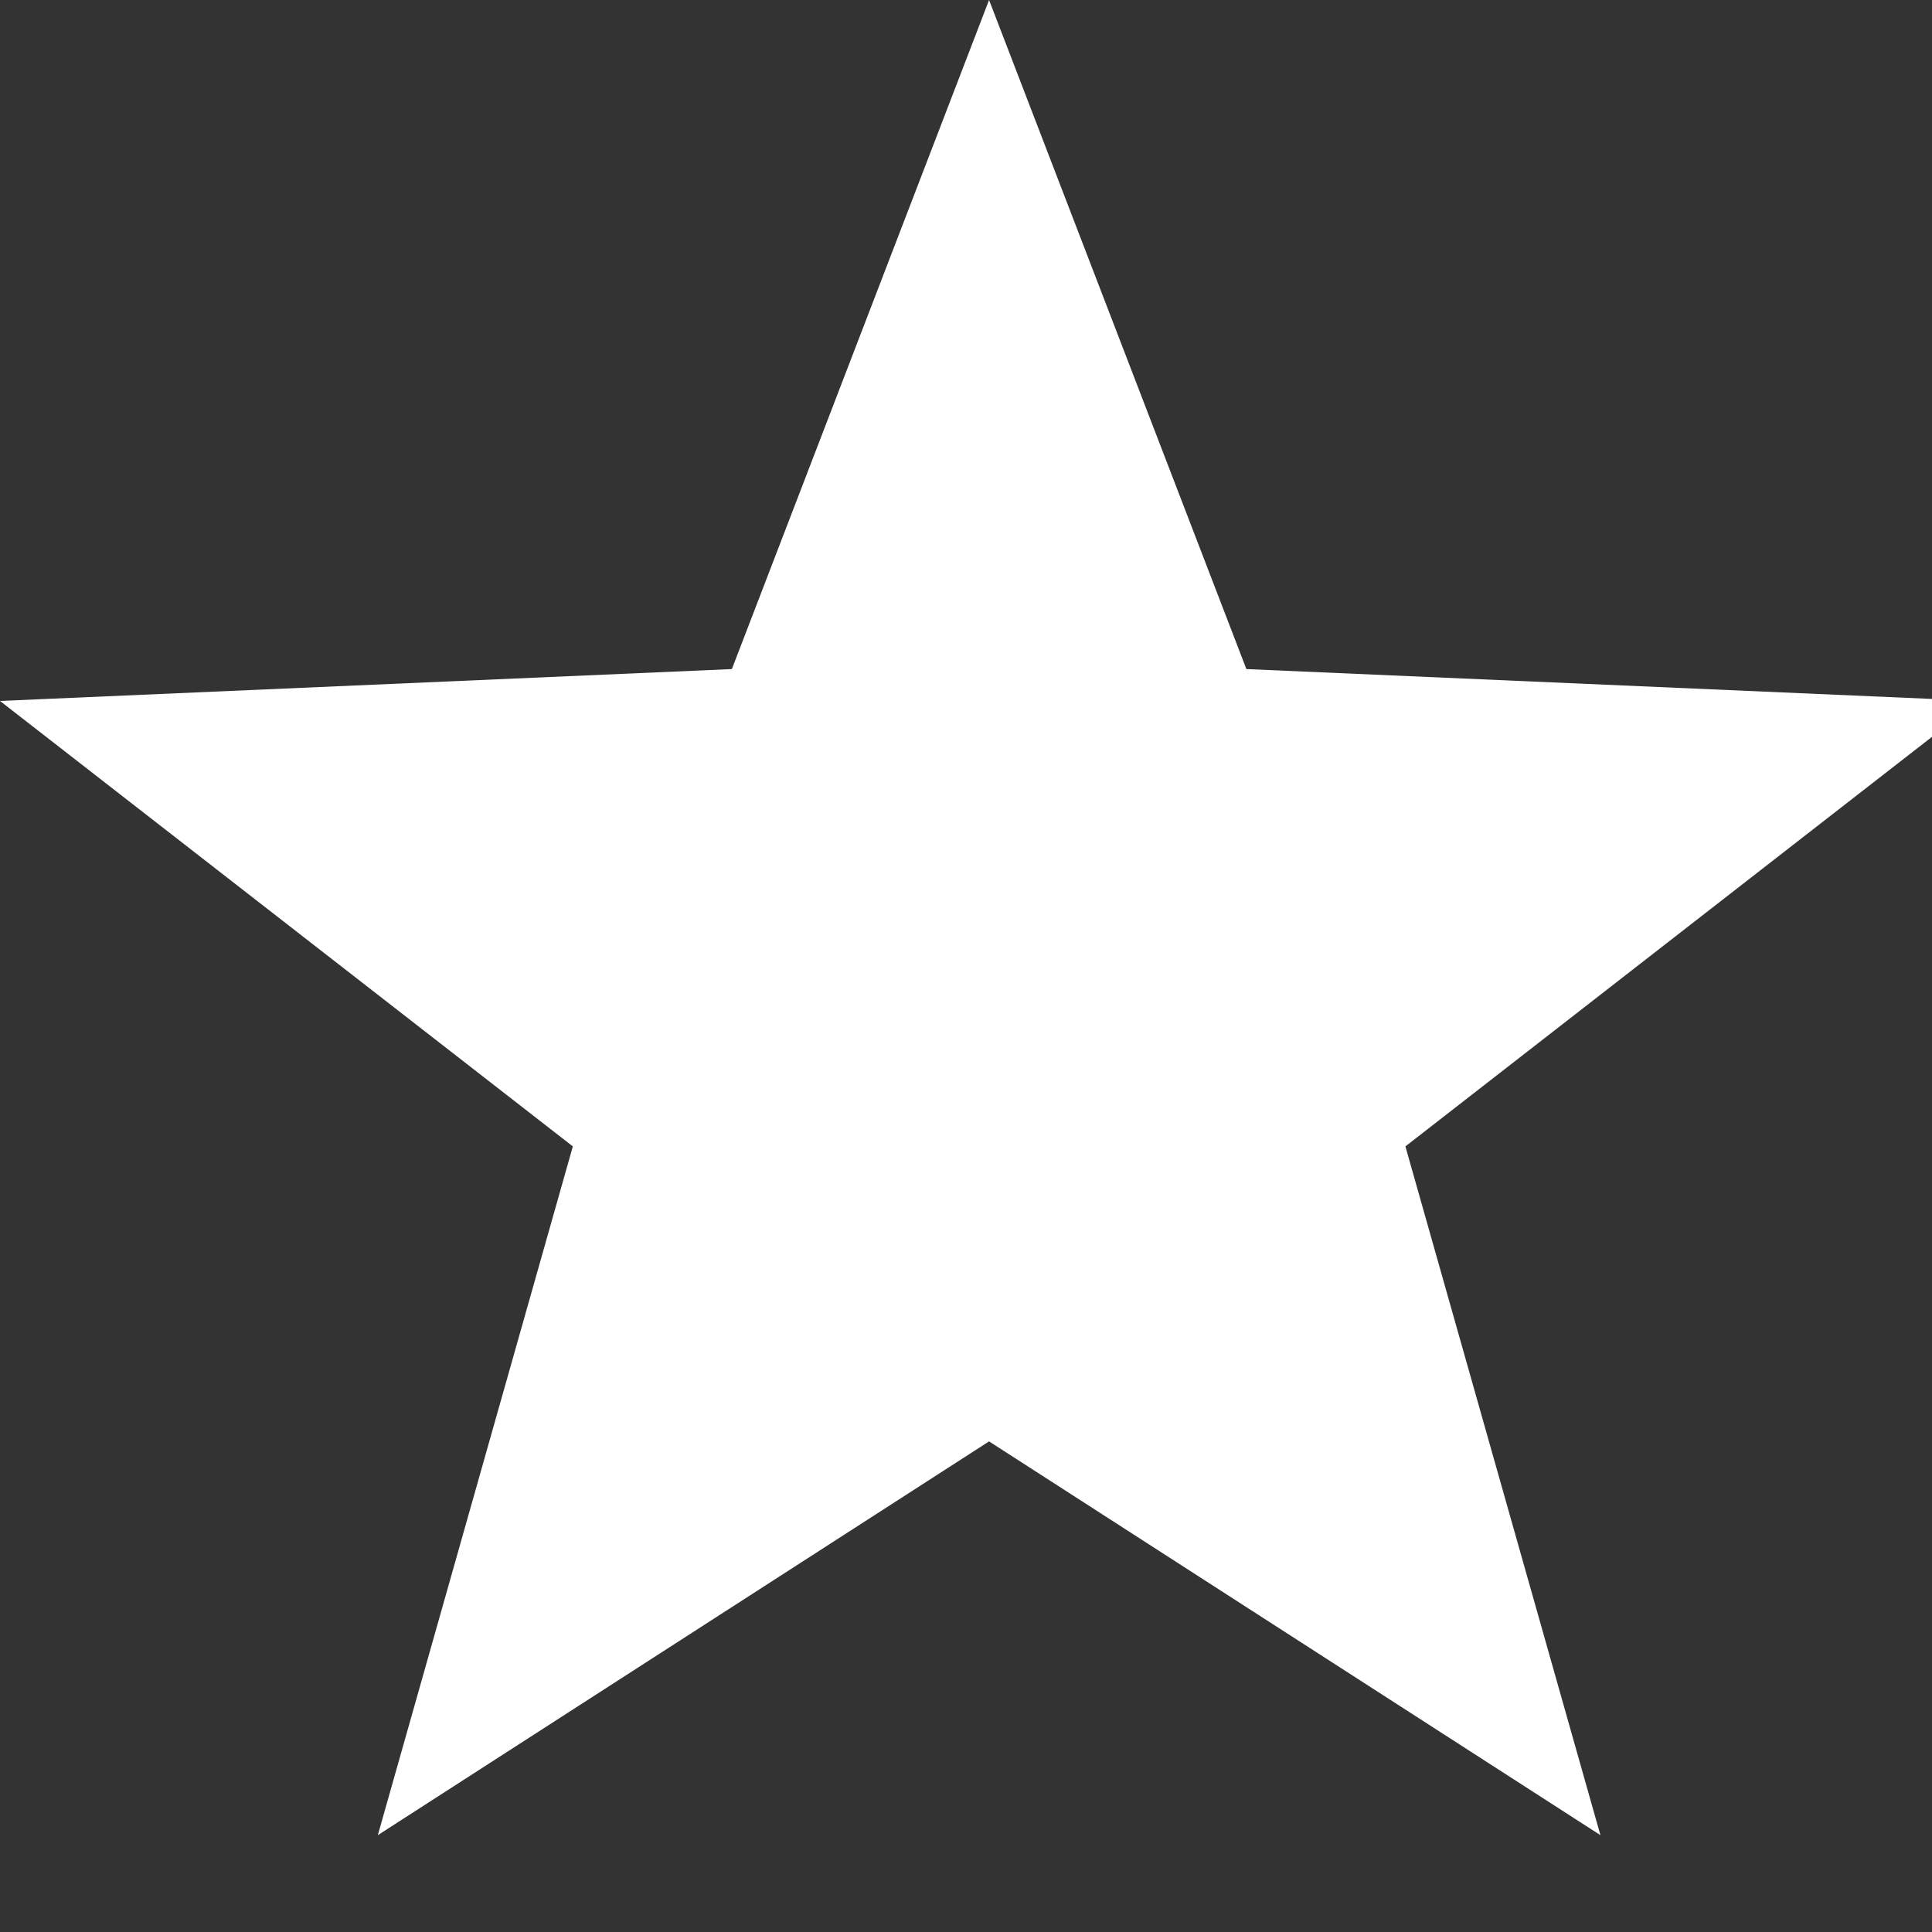 <?xml version="1.0" encoding="UTF-8" standalone="no"?>
<svg width="16px" height="16px" viewBox="0 0 16 16" version="1.1" xmlns="http://www.w3.org/2000/svg" xmlns:xlink="http://www.w3.org/1999/xlink">
    <rect x="0" y="0" width="16" height="16" fill="#333333" stroke="none"/>
    <!-- Generator: Sketch 3.8.3 (29802) - http://www.bohemiancoding.com/sketch -->
    <title>favourite</title>
    <desc>Created with Sketch.</desc>
    <defs></defs>
    <g id="Page-1" stroke="none" stroke-width="1" fill="none" fill-rule="evenodd">
        <g id="favourite" fill="#FFFFFF">
            <polygon id="Star-1" points="8.191 11.937 3.129 15.198 4.744 9.494 6.67799149e-14 5.805 6.061 5.541 8.191 0 10.322 5.541 16.382 5.805 11.639 9.494 13.254 15.198"></polygon>
        </g>
    </g>
</svg>